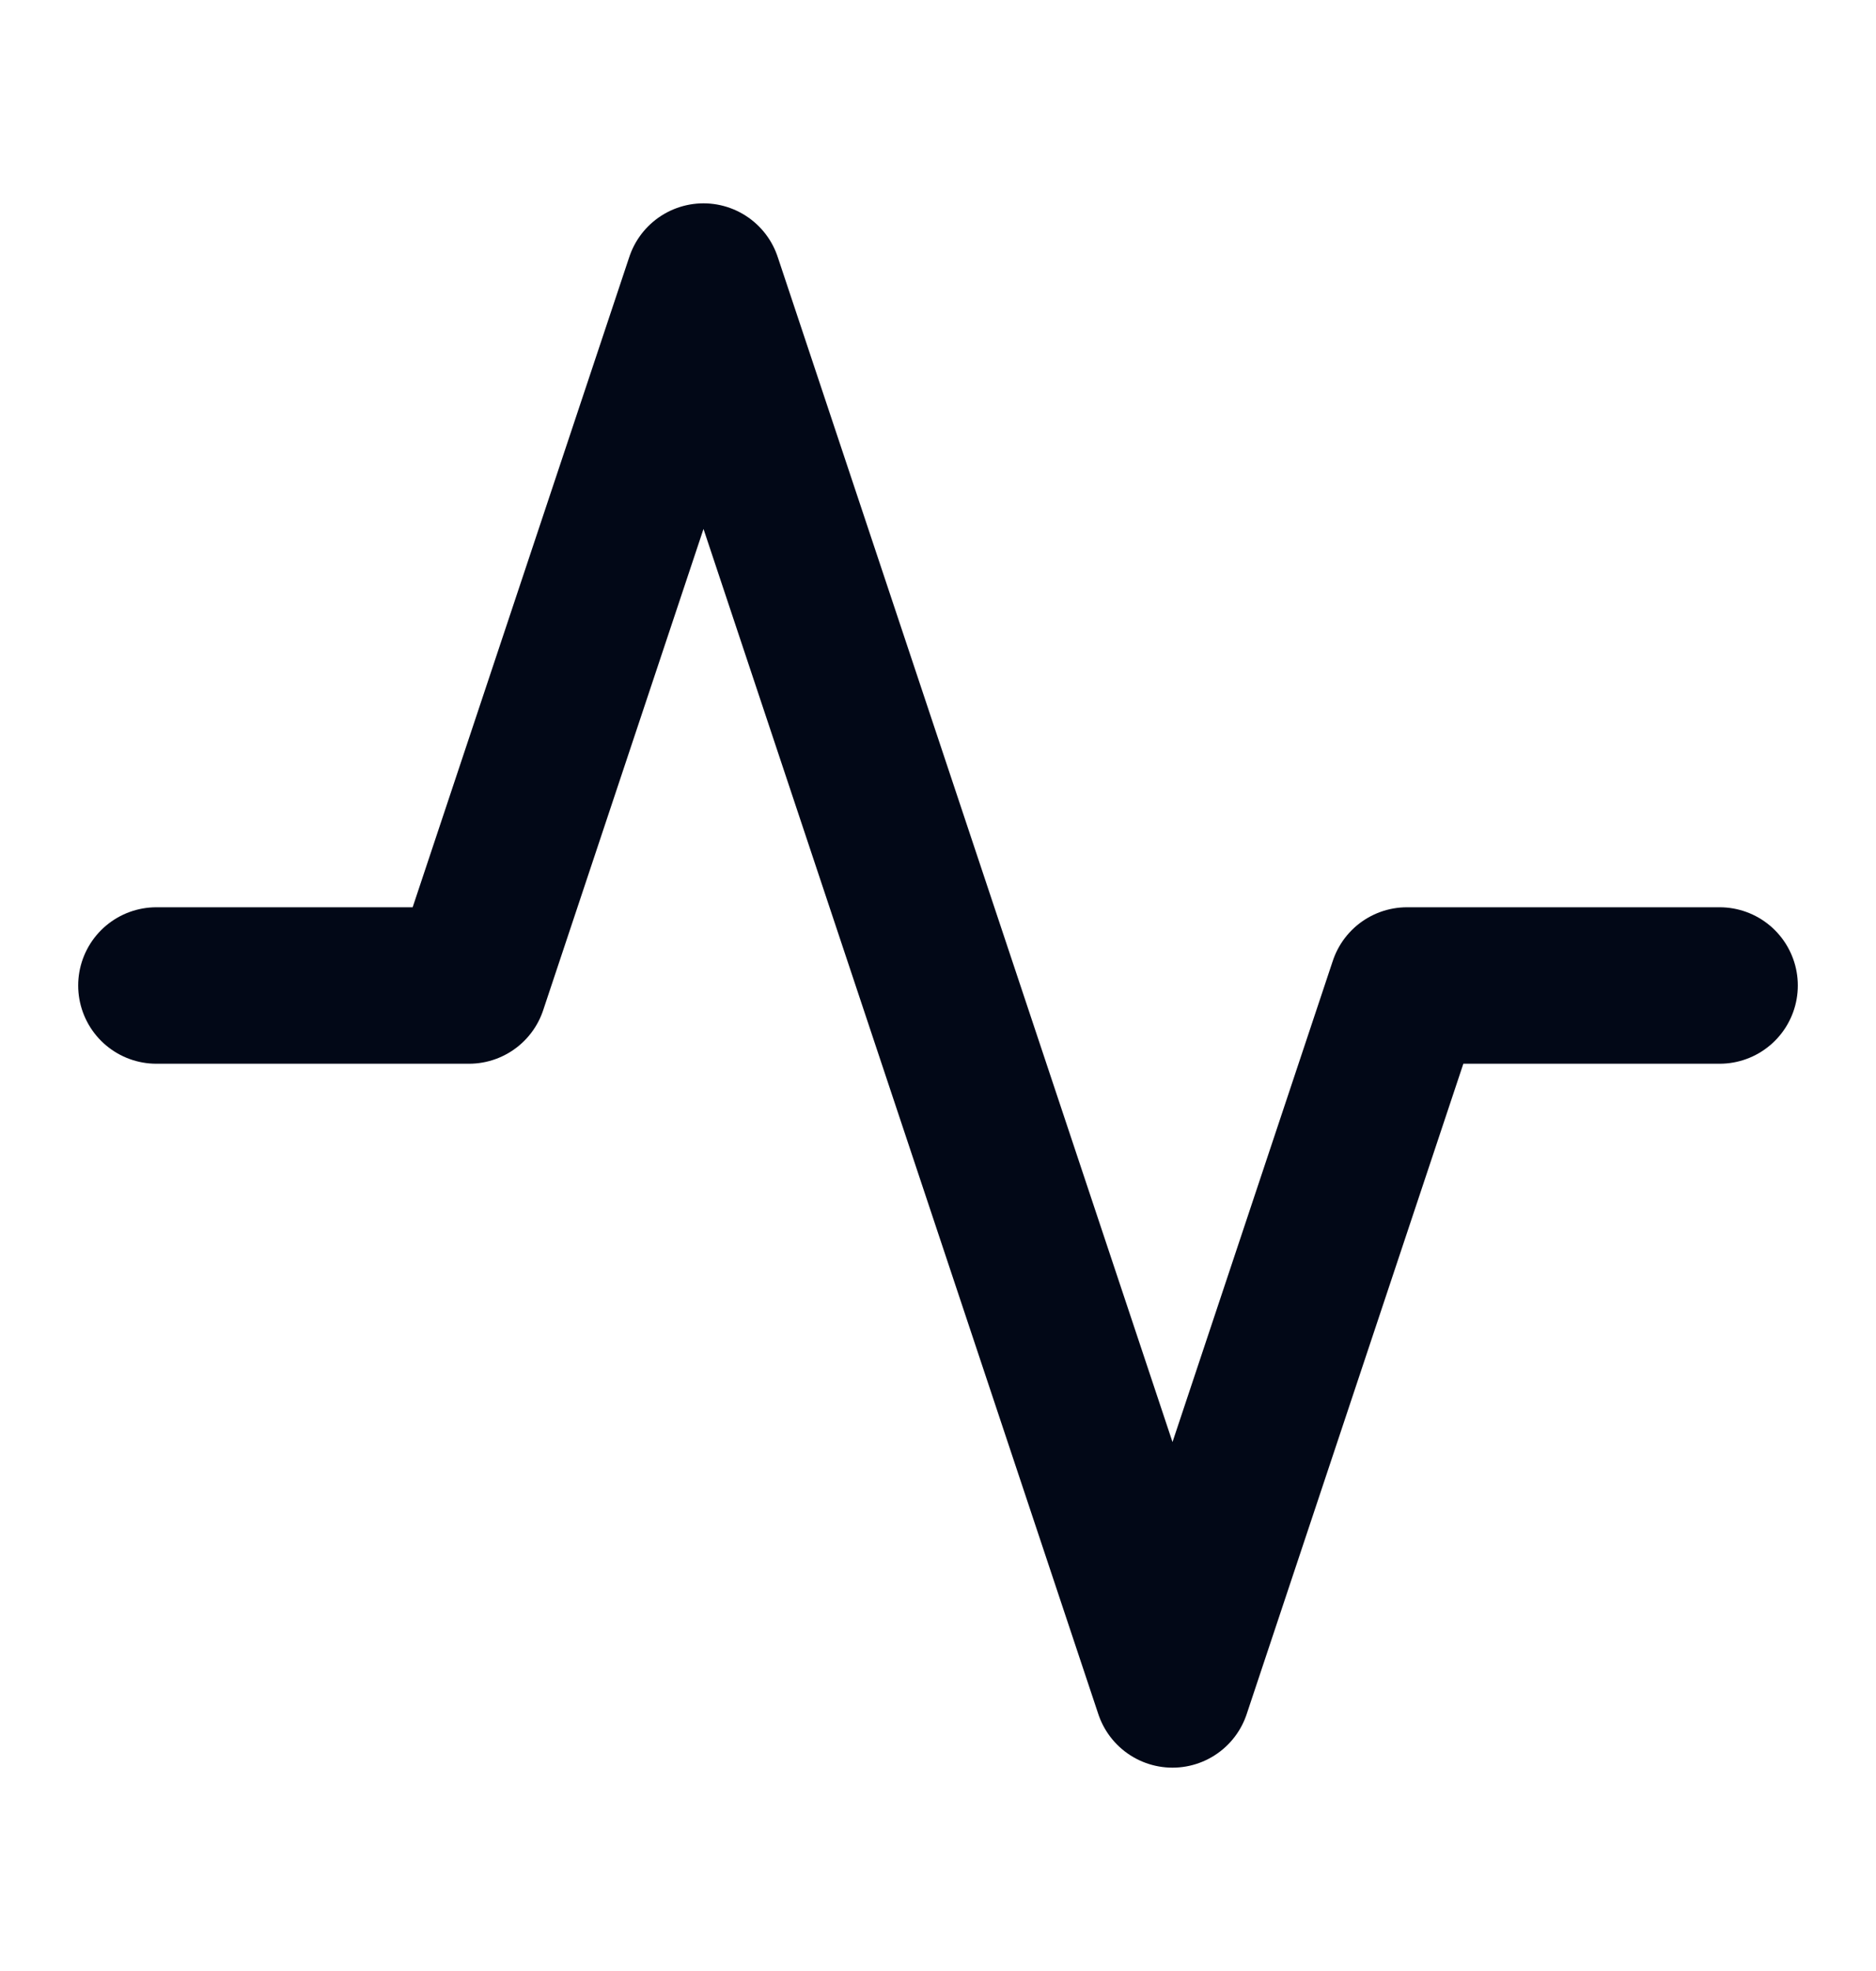 <svg width="20" height="21" viewBox="0 0 20 21" fill="none" xmlns="http://www.w3.org/2000/svg">
<path d="M18.333 10.5H15L12.5 18L7.5 3L5 10.5H1.667" stroke="#020817" stroke-width="1.667" stroke-linecap="round" stroke-linejoin="round"/>
</svg>
